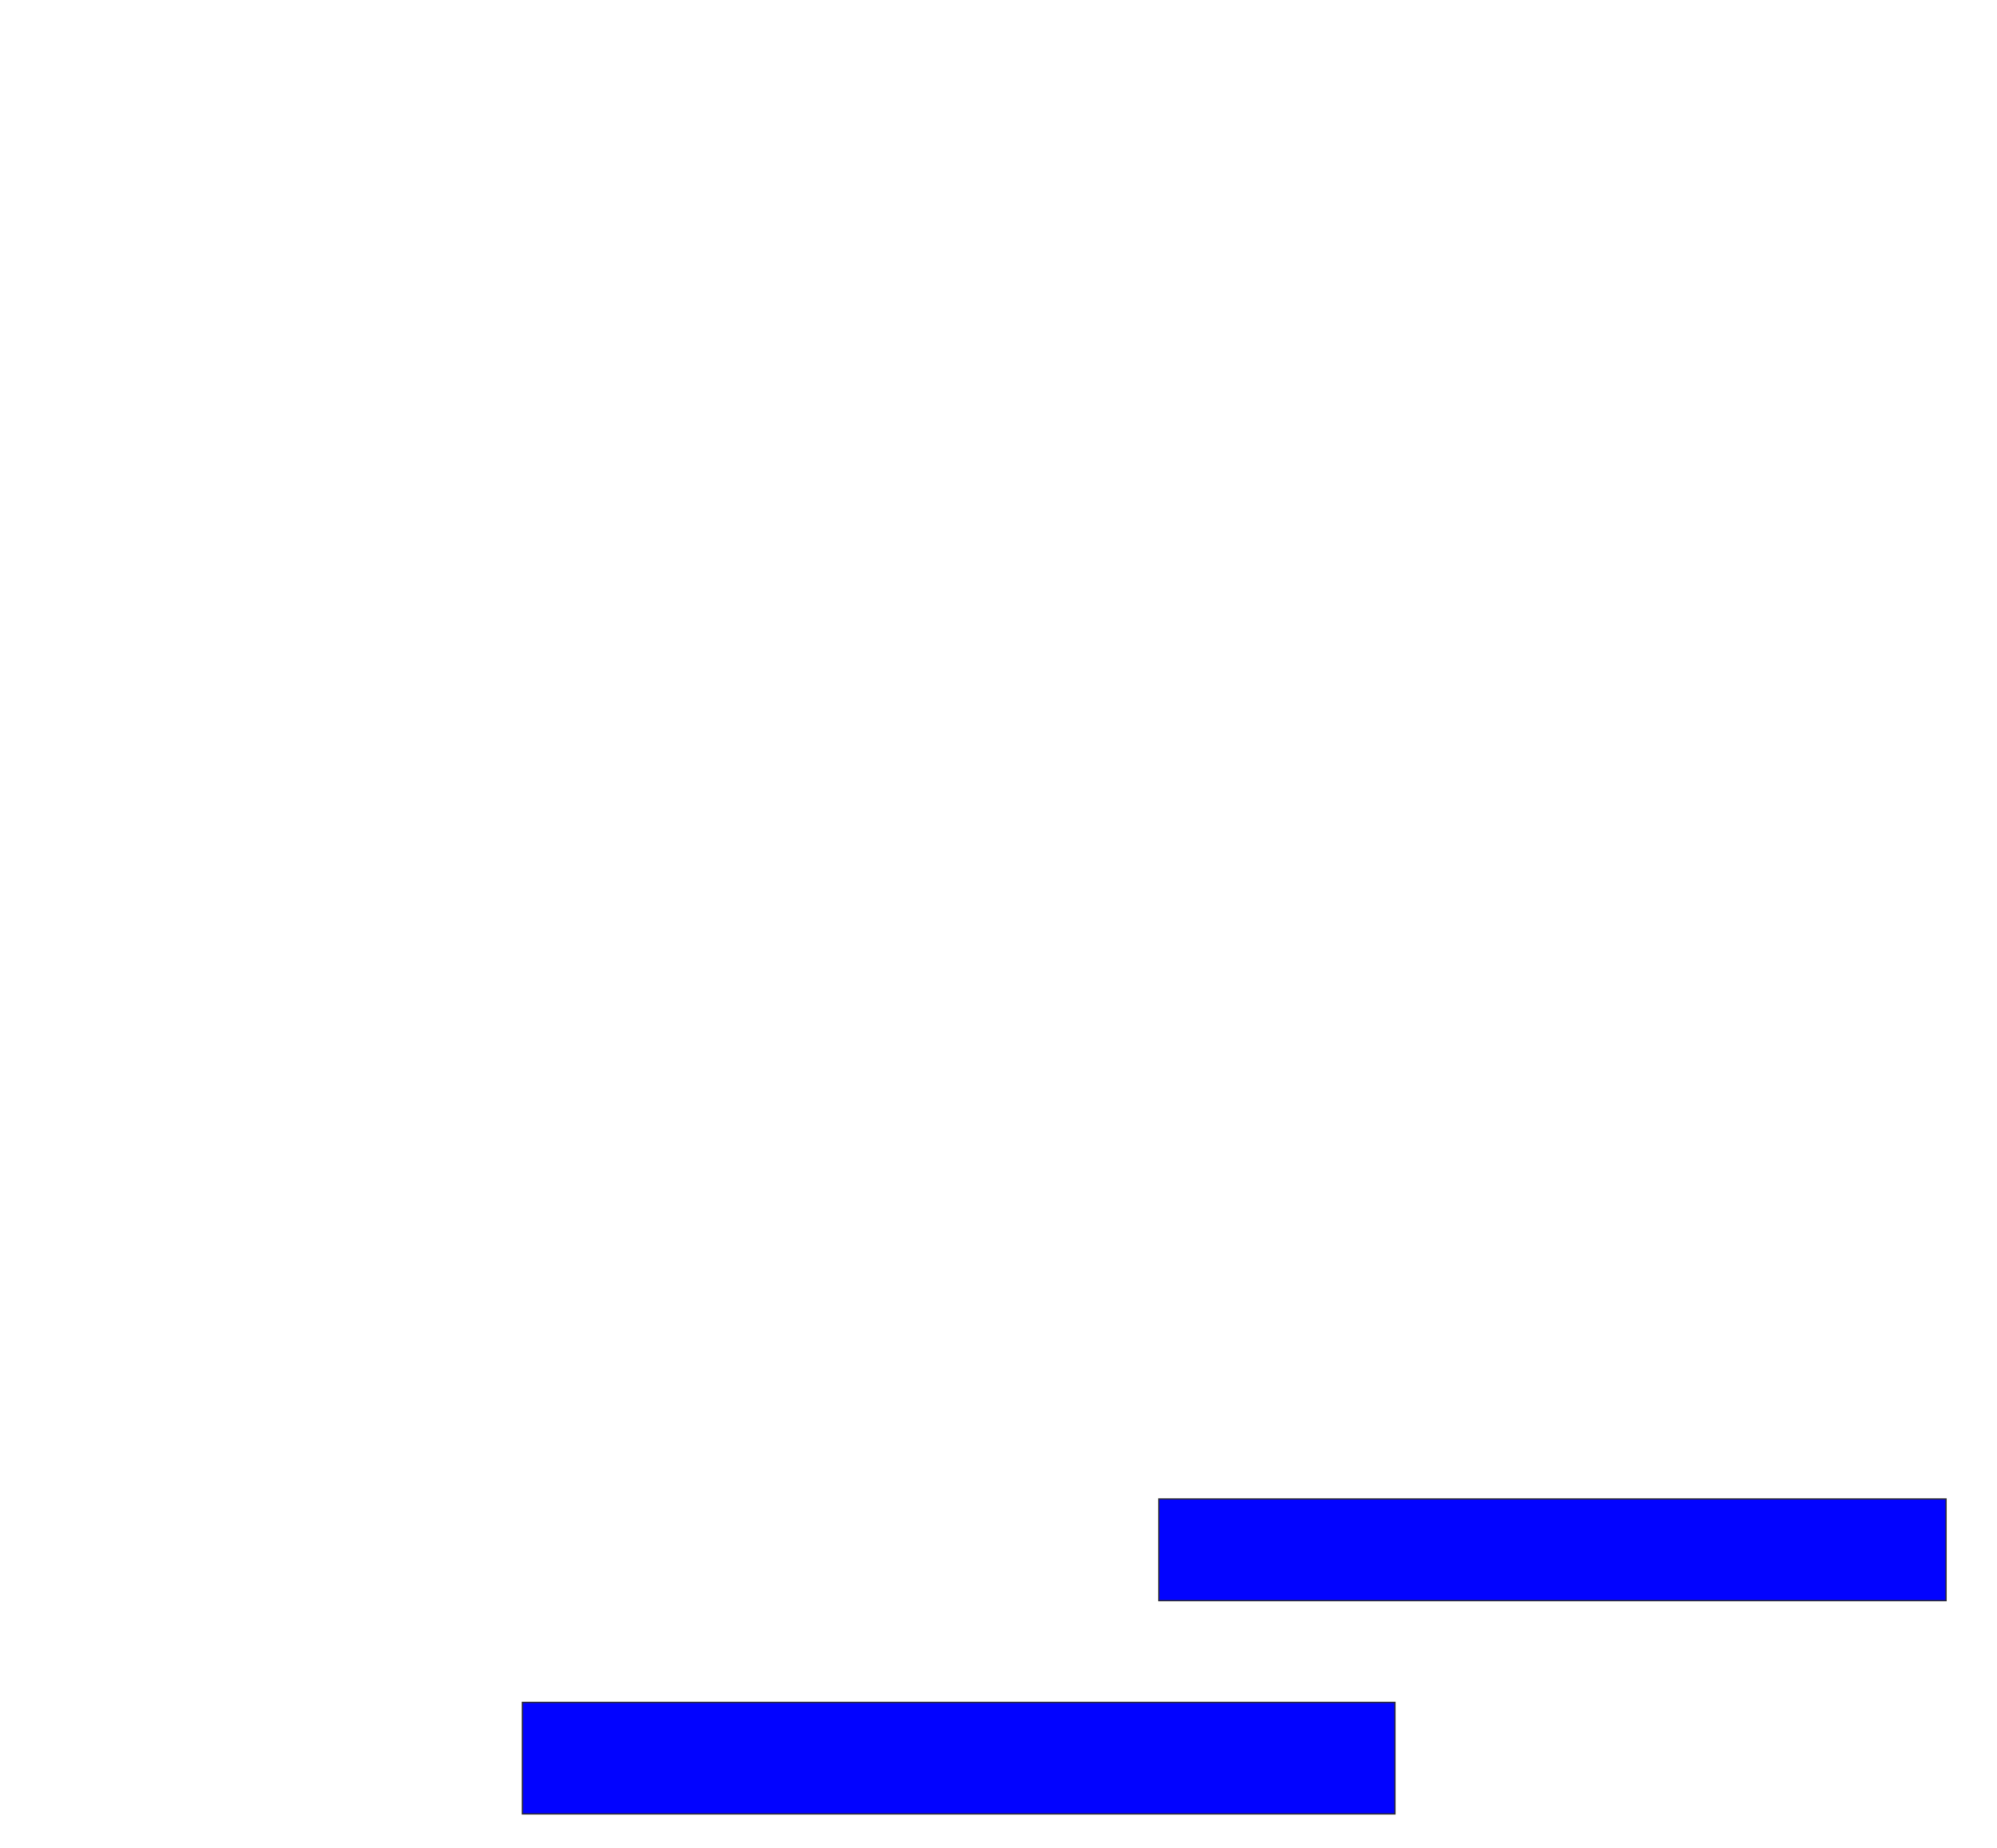 <svg xmlns="http://www.w3.org/2000/svg" width="1602" height="1482">
 <!-- Created with Image Occlusion Enhanced -->
 <g>
  <title>Labels</title>
 </g>
 <g>
  <title>Masks</title>
  <rect id="8f47c8cf0c104955a5302b7560a3bd74-ao-1" height="81.579" width="631.579" y="1202.211" x="929.579" stroke="#2D2D2D" fill="#0203ff"/>
  <rect id="8f47c8cf0c104955a5302b7560a3bd74-ao-2" height="89.474" width="700" y="1365.369" x="419.053" stroke="#2D2D2D" fill="#0203ff"/>
 </g>
</svg>